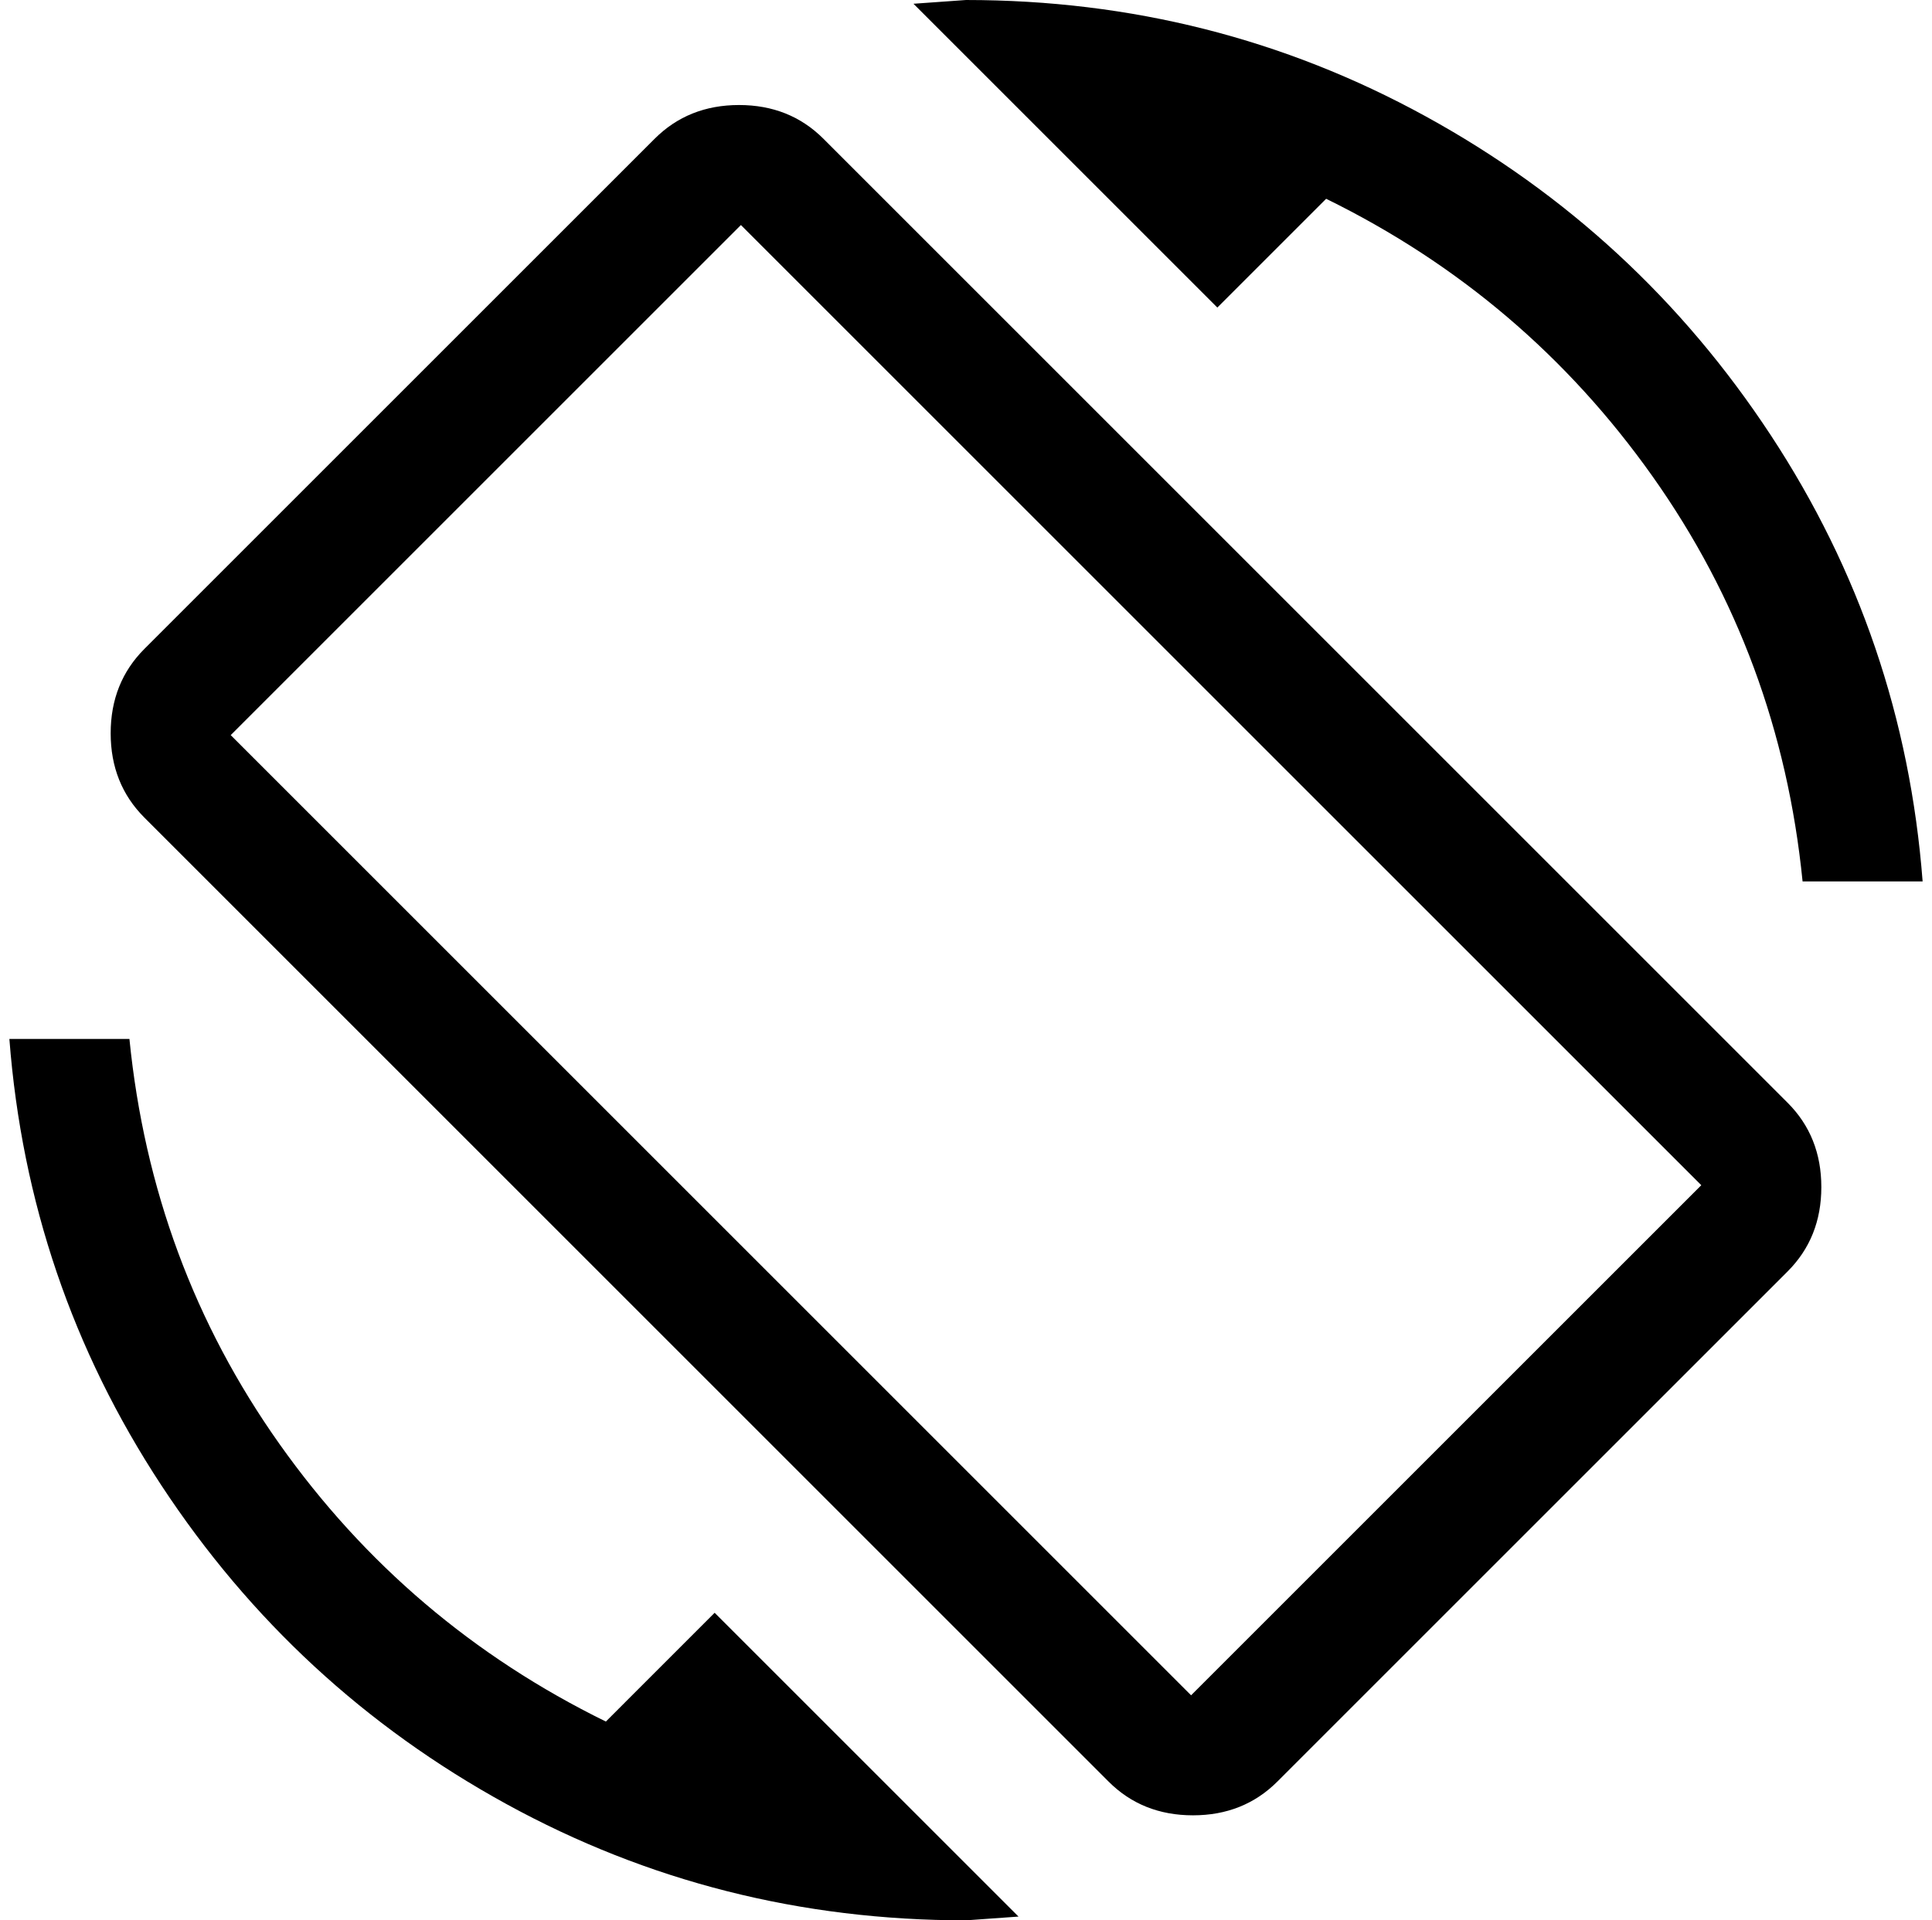 <?xml version="1.0" standalone="no"?>
<!DOCTYPE svg PUBLIC "-//W3C//DTD SVG 1.1//EN" "http://www.w3.org/Graphics/SVG/1.1/DTD/svg11.dtd" >
<svg xmlns="http://www.w3.org/2000/svg" xmlns:xlink="http://www.w3.org/1999/xlink" version="1.1" viewBox="-10 0 2060 2048">
   <path fill="currentColor"
d="M636 1836q-212 -104 -348 -296t-160 -432h-128q20 260 162 476t368 340t490 124l56 -4l-324 -324zM1260 1808l-1024 -1024l544 -544l1024 1024zM868 148q-36 -36 -90 -36t-90 36l-544 544q-36 36 -36 90t36 90l1028 1028q36 36 90 36t90 -36l544 -544q36 -36 36 -90
t-36 -90zM1404 212q212 104 348 296t160 432h128q-20 -260 -162 -476t-368 -340t-490 -124l-56 4l324 324z" />
</svg>
